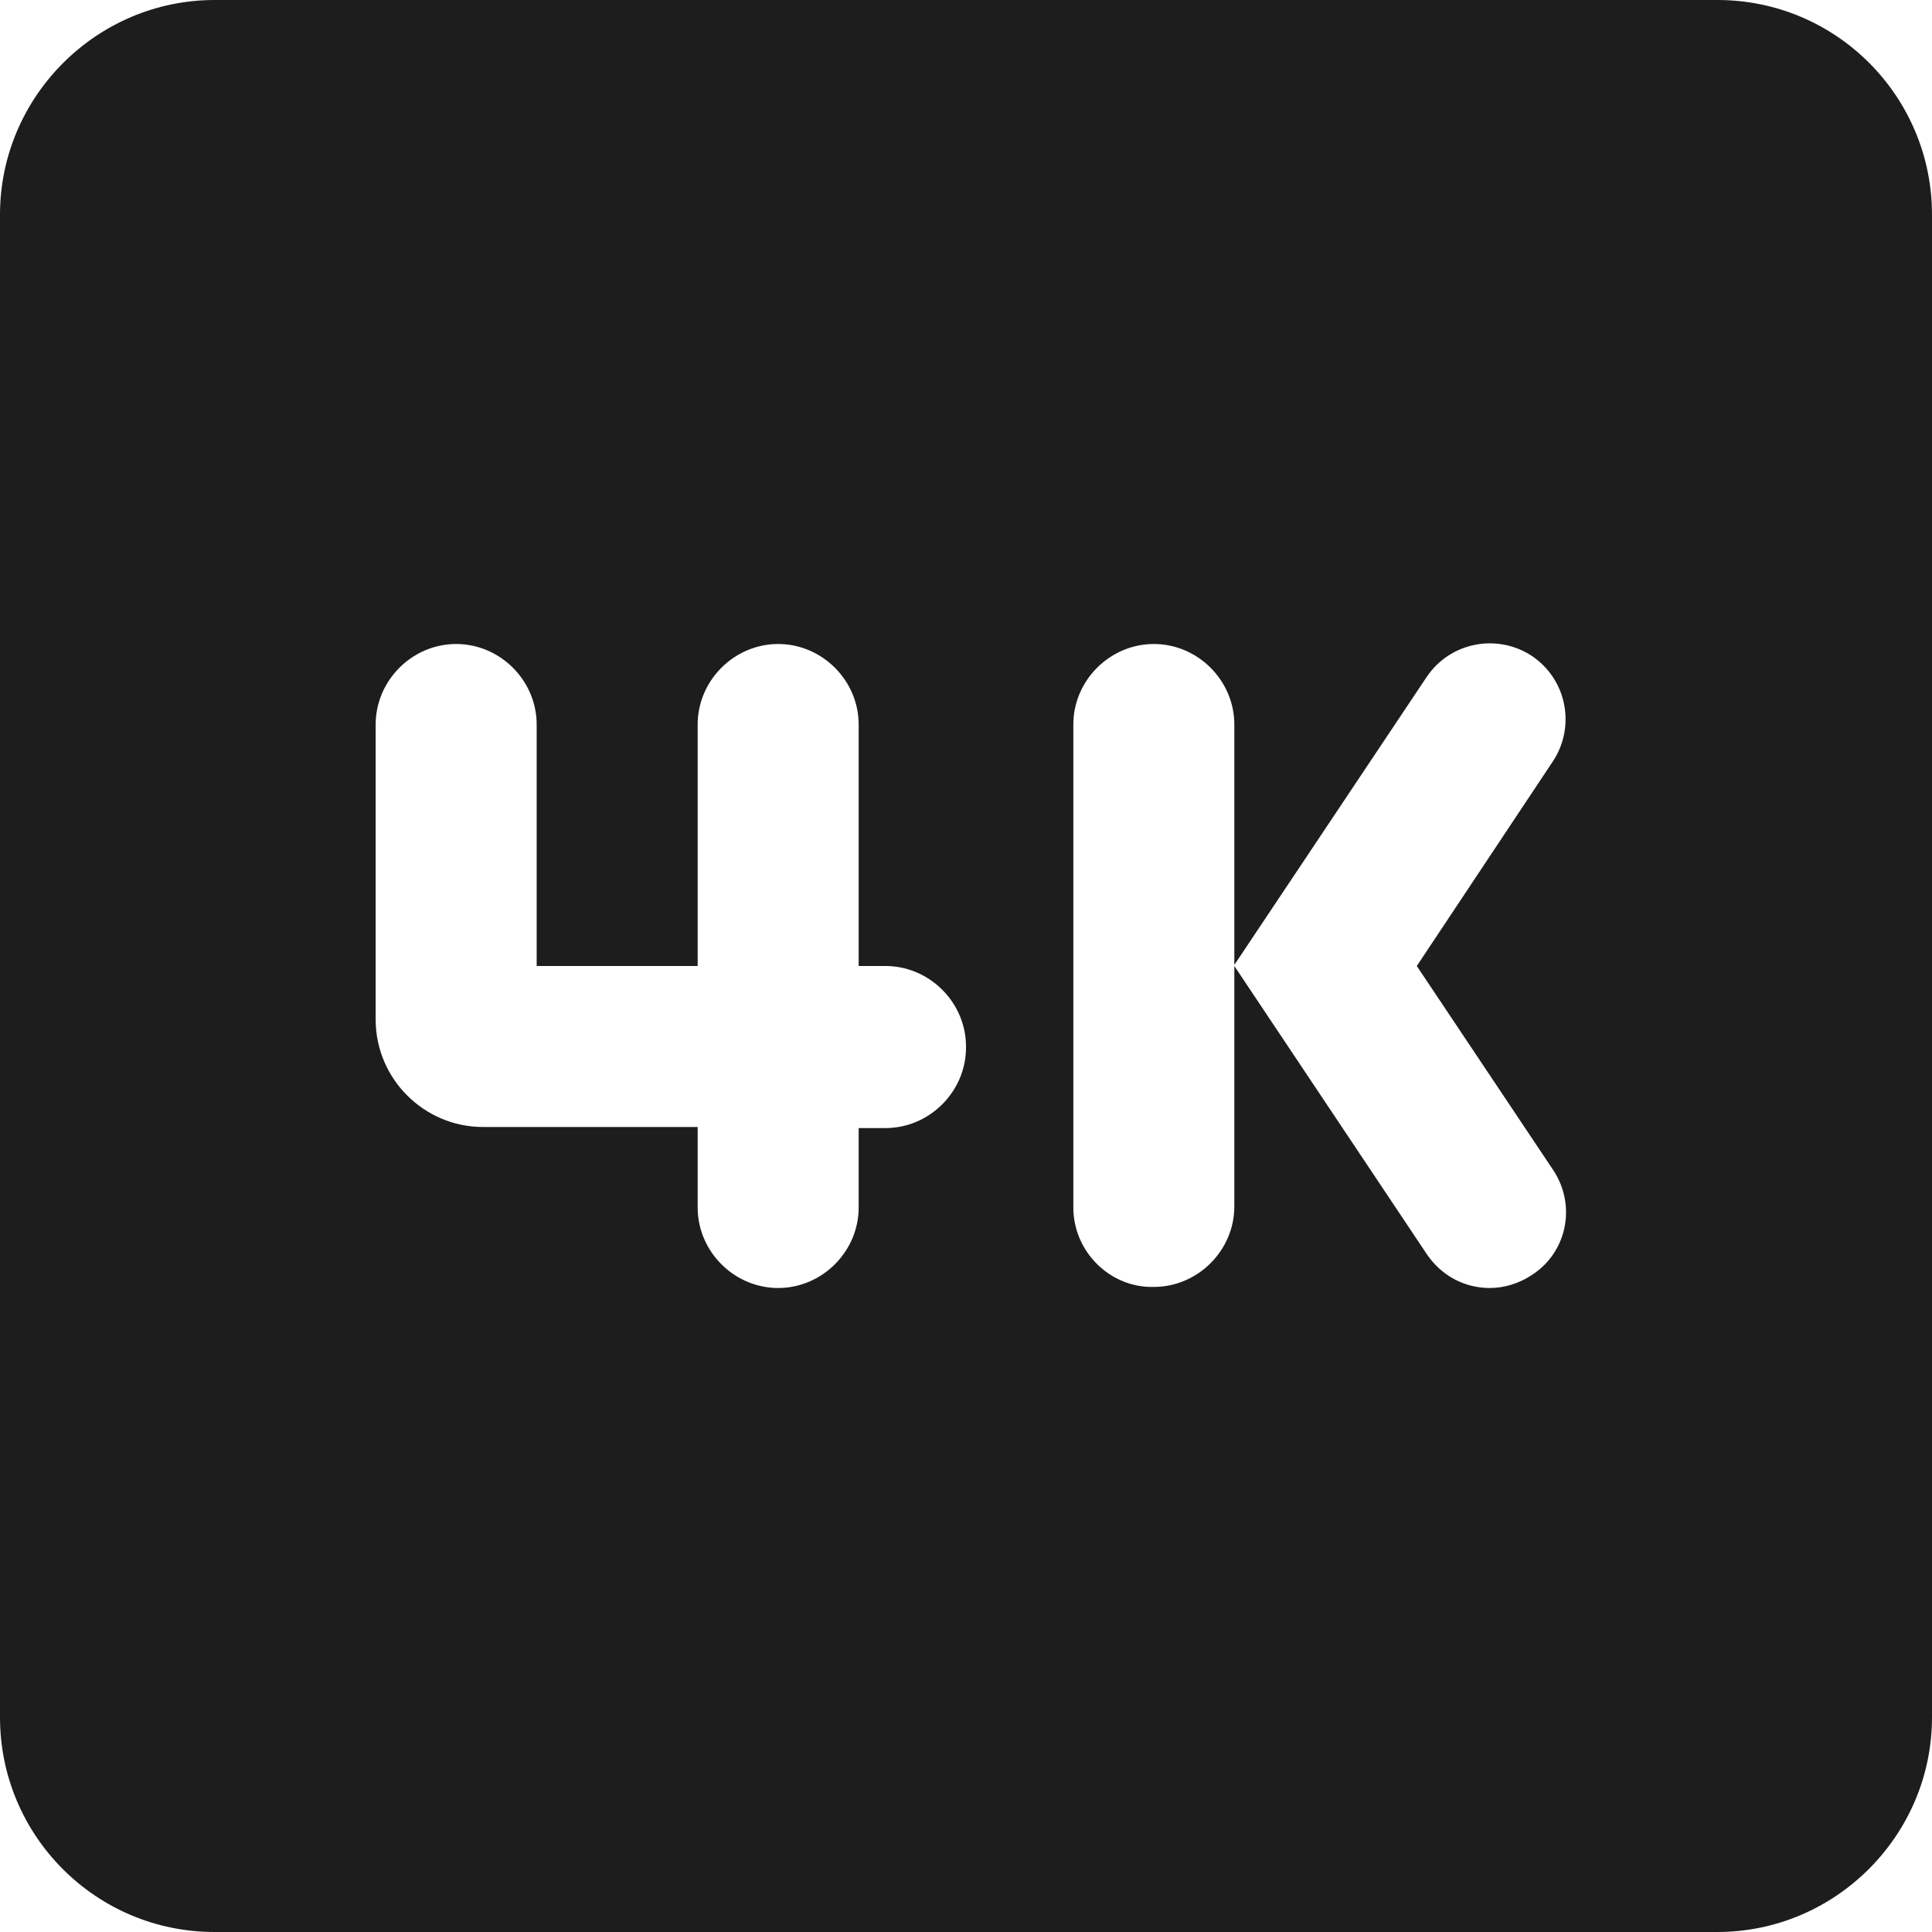 <?xml version="1.0" encoding="UTF-8"?>
<svg width="18px" height="18px" viewBox="0 0 18 18" version="1.1" xmlns="http://www.w3.org/2000/svg" xmlns:xlink="http://www.w3.org/1999/xlink">
    <!-- Generator: Sketch 52.5 (67469) - http://www.bohemiancoding.com/sketch -->
    <title>4k</title>
    <desc>Created with Sketch.</desc>
    <g id="Icons" stroke="none" stroke-width="1" fill="none" fill-rule="evenodd">
        <g id="Rounded" transform="translate(-885, -909)">
            <g id="AV" transform="translate(100, 852)">
                <g id="-Round-/-AV-/-4k" transform="translate(782, 54)">
                    <g>
                        <rect id="Rectangle" x="0" y="0" width="24" height="24"></rect>
                        <path d="M19,3 L5,3 C3.9,3 3,3.9 3,5 L3,19 C3,20.1 3.89,21 5,21 L19,21 C20.1,21 21,20.1 21,19 L21,5 C21,3.9 20.11,3 19,3 Z M12,12.76 C12,13.17 11.66,13.51 11.25,13.51 L11,13.51 L11,14.25 C11,14.66 10.66,15 10.25,15 C9.84,15 9.5,14.66 9.5,14.25 L9.5,13.5 L7.5,13.5 C6.95,13.5 6.5,13.05 6.5,12.5 L6.5,9.75 C6.5,9.34 6.84,9 7.25,9 C7.66,9 8,9.34 8,9.75 L8,12 L9.5,12 L9.5,9.75 C9.5,9.34 9.84,9 10.25,9 C10.66,9 11,9.34 11,9.75 L11,12 L11.25,12 C11.66,12 12,12.34 12,12.75 L12,12.76 Z M17.47,13.9 C17.69,14.23 17.6,14.67 17.27,14.88 C17.15,14.96 17.01,15 16.88,15 C16.65,15 16.43,14.89 16.29,14.68 L14.5,12 L14.5,14.24 C14.5,14.65 14.16,14.99 13.75,14.99 C13.34,15 13,14.66 13,14.25 L13,9.75 C13,9.34 13.34,9 13.75,9 C14.16,9 14.5,9.34 14.5,9.75 L14.5,11.99 L16.29,9.31 C16.51,8.98 16.95,8.9 17.27,9.11 C17.6,9.33 17.68,9.77 17.47,10.09 L16.2,12 L17.47,13.9 Z" id="🔹Icon-Color" fill="#1D1D1D"></path>
                    </g>
                </g>
            </g>
        </g>
    </g>
</svg>